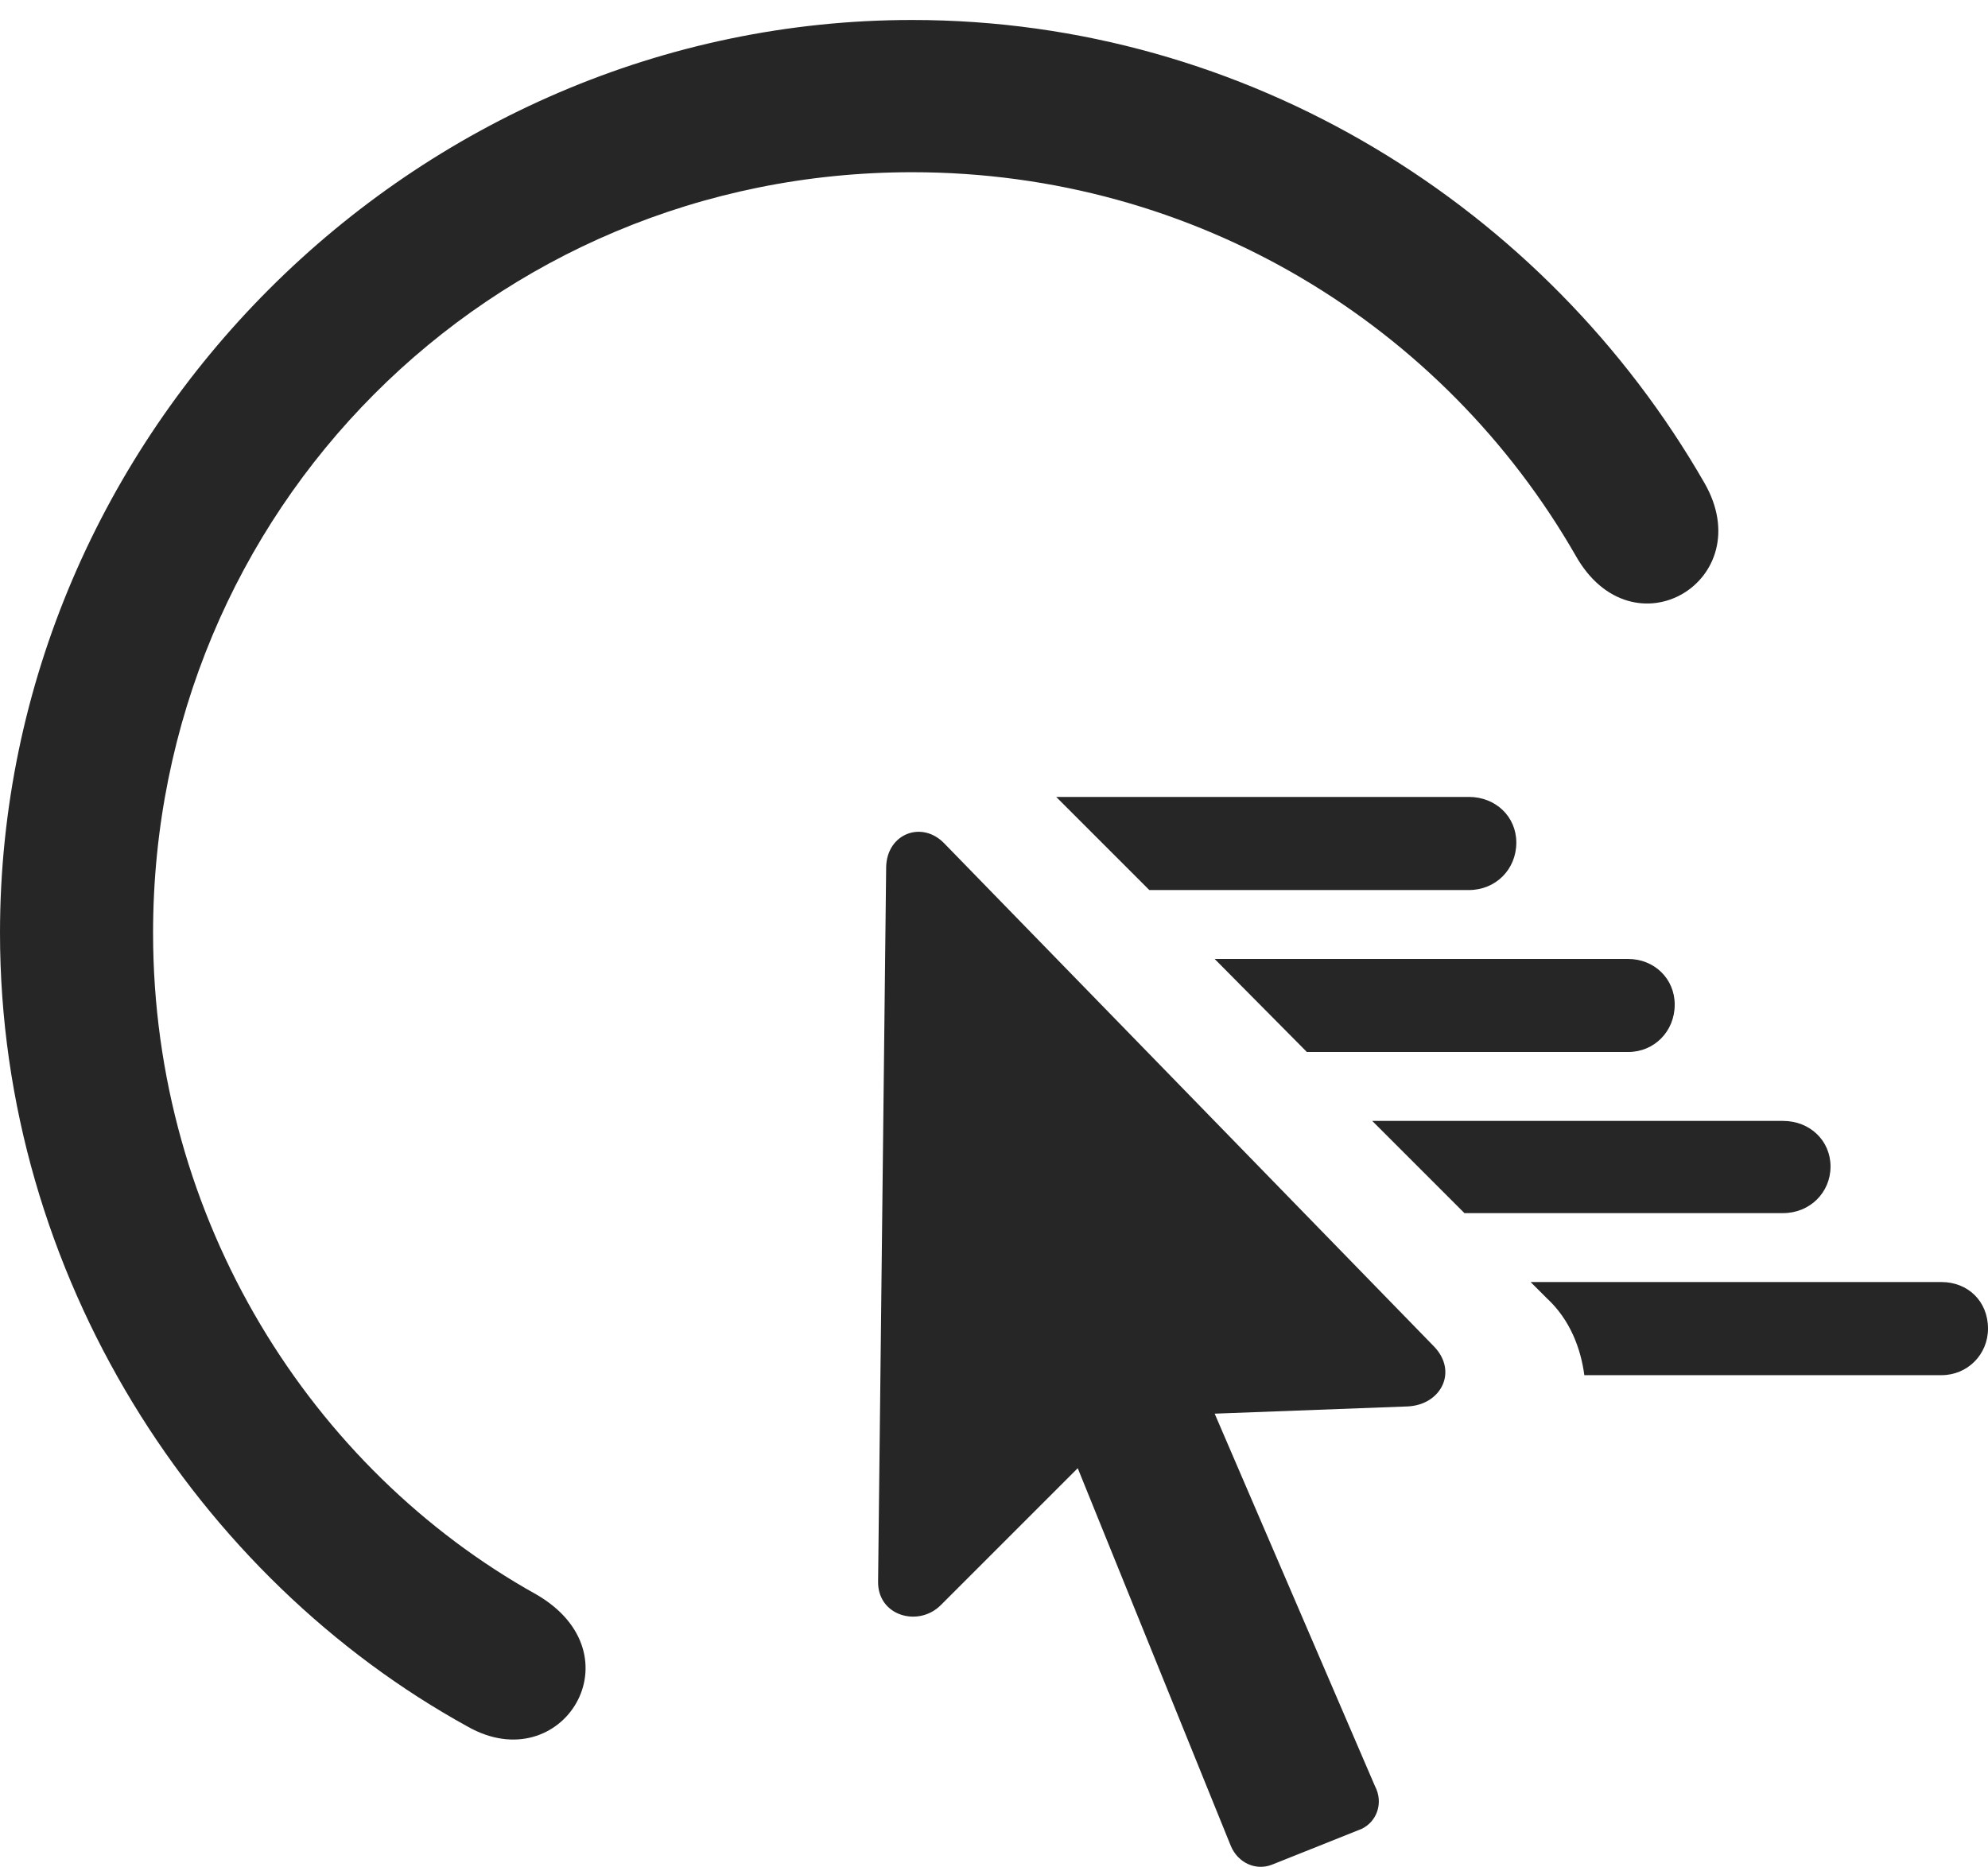 <?xml version="1.0" encoding="UTF-8"?>
<!--Generator: Apple Native CoreSVG 175.5-->
<!DOCTYPE svg
PUBLIC "-//W3C//DTD SVG 1.1//EN"
       "http://www.w3.org/Graphics/SVG/1.1/DTD/svg11.dtd">
<svg version="1.1" xmlns="http://www.w3.org/2000/svg" xmlns:xlink="http://www.w3.org/1999/xlink" width="21.689" height="20.368">
 <g>
  <rect height="20.368" opacity="0" width="21.689" x="0" y="0"/>
  <path d="M9.951 0.218C4.512 0.218 0 4.73 0 10.179C0 13.92 2.158 17.22 5.107 18.841C6.133 19.418 6.982 18.05 5.85 17.396C3.398 16.029 1.67 13.314 1.67 10.179C1.67 5.57 5.342 1.879 9.951 1.879C13.057 1.879 15.752 3.558 17.188 6.058C17.812 7.172 19.209 6.332 18.594 5.267C16.865 2.259 13.613 0.218 9.951 0.218Z" fill="#000000" fill-opacity="0.85"/>
  <path d="M12.539 9.711L16.025 9.711C16.318 9.711 16.543 9.486 16.543 9.193C16.543 8.91 16.318 8.695 16.025 8.695L11.523 8.695ZM14.258 11.478L17.764 11.478C18.047 11.478 18.271 11.254 18.271 10.961C18.271 10.677 18.047 10.463 17.764 10.463L13.252 10.463ZM15.977 13.236L19.453 13.236C19.746 13.236 19.971 13.011 19.971 12.728C19.971 12.445 19.746 12.23 19.453 12.23L14.971 12.23ZM17.285 15.004L21.182 15.004C21.465 15.004 21.689 14.779 21.689 14.496C21.689 14.193 21.465 13.988 21.182 13.988L16.699 13.988L16.875 14.164C17.129 14.398 17.246 14.711 17.285 15.004ZM9.58 17.25C9.57 17.631 10.02 17.758 10.264 17.513L11.758 16.019L13.428 20.14C13.506 20.326 13.701 20.414 13.877 20.345L14.854 19.955C15.02 19.877 15.098 19.672 15 19.486L13.252 15.424L15.361 15.345C15.723 15.326 15.908 14.964 15.645 14.691L10.303 9.203C10.059 8.949 9.678 9.095 9.668 9.457Z" fill="#000000" fill-opacity="0.85"/>
 </g>
</svg>
